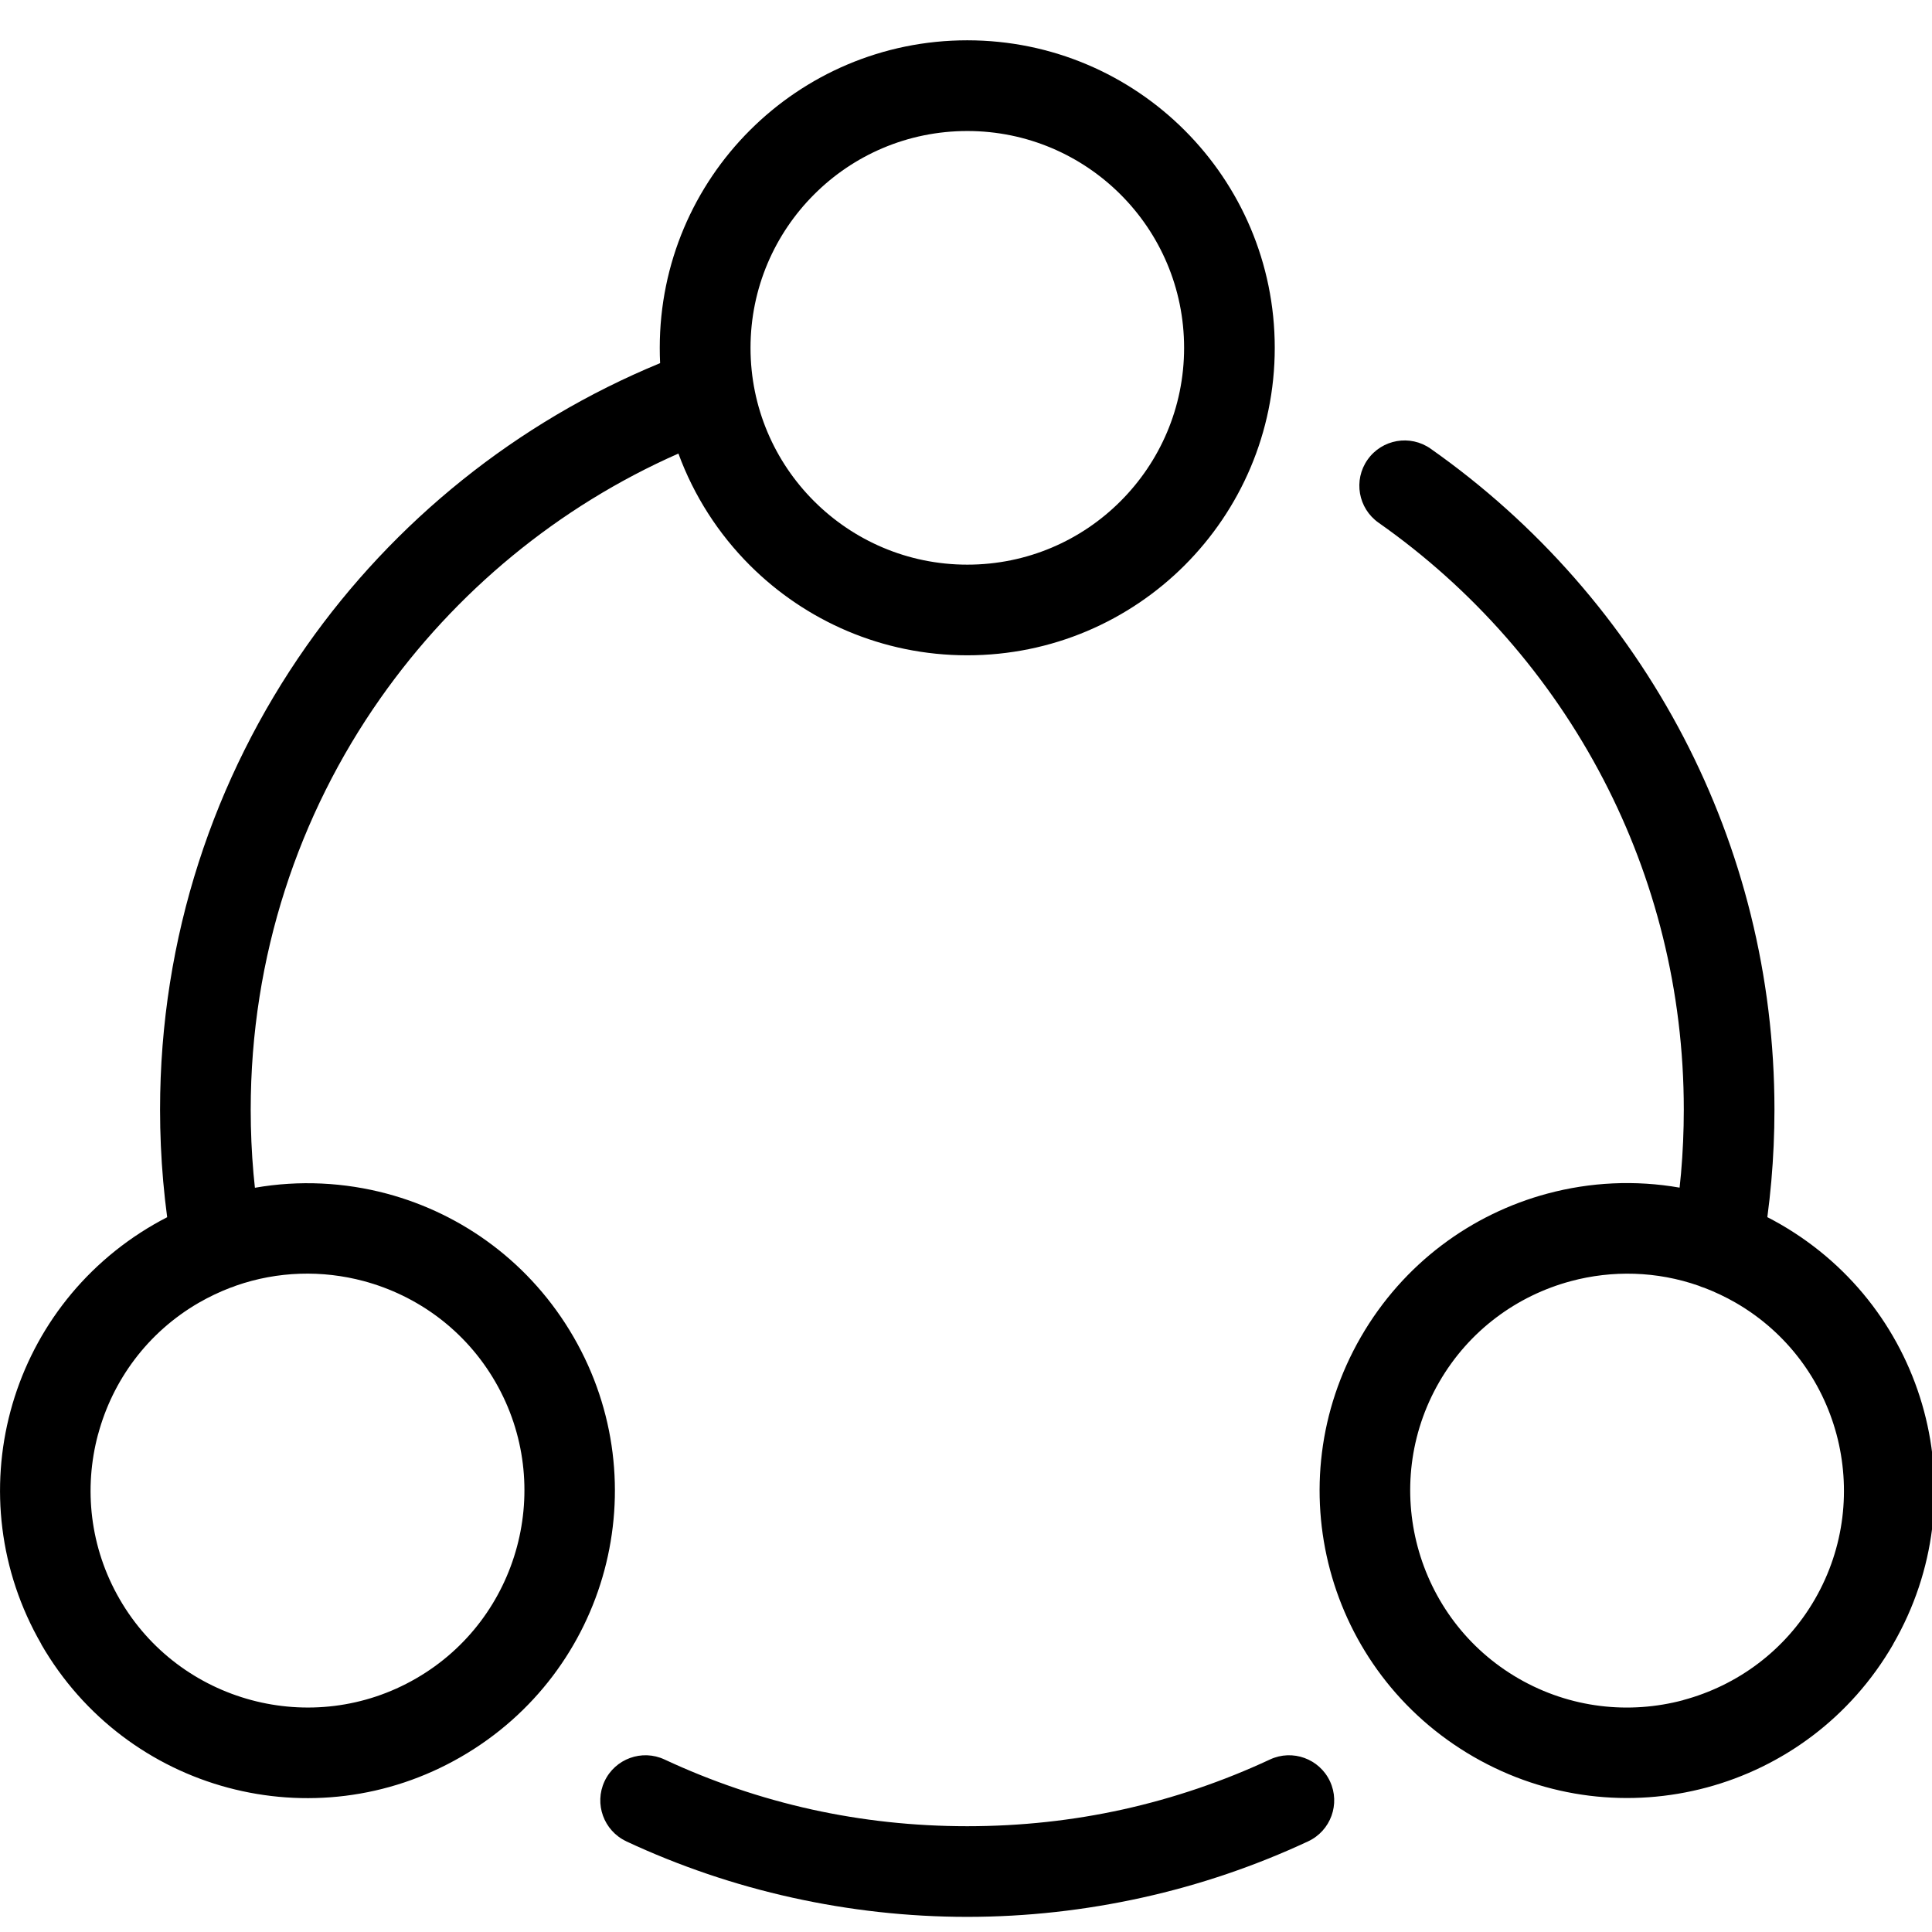 <?xml version="1.0" encoding="UTF-8" standalone="no"?>
<svg
   xml:space="preserve"
   version="1.1"
   style="image-rendering:optimizeQuality;shape-rendering:geometricPrecision;text-rendering:geometricPrecision"
   viewBox="0 0 120 120"
   x="0px"
   y="0px"
   fill-rule="evenodd"
   clip-rule="evenodd"
   id="svg2"
   sodipodi:docname="noun-connect-6116027.svg"
   width="120"
   height="120"
   inkscape:version="1.3 (0e150ed, 2023-07-21)"
   xmlns:inkscape="http://www.inkscape.org/namespaces/inkscape"
   xmlns:sodipodi="http://sodipodi.sourceforge.net/DTD/sodipodi-0.dtd"
   xmlns="http://www.w3.org/2000/svg"
   xmlns:svg="http://www.w3.org/2000/svg"><sodipodi:namedview
     id="namedview2"
     pagecolor="#ffffff"
     bordercolor="#000000"
     borderopacity="0.25"
     inkscape:showpageshadow="2"
     inkscape:pageopacity="0.0"
     inkscape:pagecheckerboard="0"
     inkscape:deskcolor="#d1d1d1"
     inkscape:zoom="0.56640566"
     inkscape:cx="166.84155"
     inkscape:cy="208.33125"
     inkscape:window-width="1440"
     inkscape:window-height="847"
     inkscape:window-x="0"
     inkscape:window-y="25"
     inkscape:window-maximized="0"
     inkscape:current-layer="svg2" /><defs
     id="defs1"><style
       type="text/css"
       id="style1">&#10;   &#10;    .fil0 {fill:black;fill-rule:nonzero}&#10;   &#10;  </style></defs><g
     id="g1"
     transform="matrix(0.368,0,0,0.368,-1.253,-0.551)"><path
       class="fil0"
       d="m 109.12,312.28 c -3.81,-1.78 -5.46,-6.32 -3.68,-10.13 1.78,-3.81 6.32,-5.46 10.13,-3.68 7.86,3.67 16.19,6.52 24.87,8.44 8.35,1.84 17.13,2.82 26.22,2.82 9.1,0 17.87,-0.98 26.22,-2.82 8.68,-1.92 17,-4.77 24.87,-8.44 3.81,-1.78 8.35,-0.13 10.13,3.68 1.78,3.81 0.13,8.35 -3.68,10.13 -8.87,4.14 -18.26,7.35 -28.04,9.51 -9.59,2.12 -19.47,3.24 -29.51,3.24 -10.04,0 -19.92,-1.12 -29.51,-3.24 -9.78,-2.16 -19.17,-5.37 -28.04,-9.51 z M 10.38,279 c -7.17,-12.41 -8.63,-26.54 -5.2,-39.34 3.43,-12.81 11.78,-24.32 24.2,-31.5 0.74,-0.43 1.49,-0.83 2.24,-1.22 -0.27,-2.01 -0.49,-4.03 -0.67,-6.06 -0.35,-3.99 -0.53,-8.03 -0.53,-12.09 0,-29.09 9.13,-56.06 24.69,-78.22 14.82,-21.1 35.51,-37.81 59.71,-47.78 -0.04,-0.86 -0.06,-1.72 -0.06,-2.59 0,-14.33 5.81,-27.31 15.2,-36.7 9.39,-9.39 22.37,-15.2 36.7,-15.2 14.33,0 27.31,5.81 36.7,15.2 9.39,9.39 15.2,22.37 15.2,36.7 0,14.33 -5.81,27.3 -15.2,36.7 -9.39,9.39 -22.37,15.2 -36.7,15.2 -14.33,0 -27.3,-5.81 -36.7,-15.2 C 124.68,91.62 120.53,85.2 117.91,78.05 97.62,87 80.24,101.38 67.6,119.37 53.81,139 45.72,162.94 45.72,188.8 c 0,3.64 0.16,7.24 0.47,10.78 0.07,0.8 0.15,1.59 0.24,2.39 7.49,-1.31 15.1,-0.92 22.29,1 12.81,3.43 24.32,11.77 31.5,24.2 7.17,12.41 8.63,26.54 5.2,39.35 -3.43,12.81 -11.77,24.32 -24.2,31.5 -12.41,7.17 -26.54,8.63 -39.35,5.2 -12.81,-3.43 -24.32,-11.77 -31.5,-24.2 z m 9.57,-35.4 c -2.43,9.07 -1.41,19.06 3.65,27.81 5.04,8.73 13.17,14.6 22.23,17.03 9.07,2.43 19.06,1.41 27.8,-3.65 8.73,-5.04 14.6,-13.17 17.03,-22.23 2.43,-9.07 1.41,-19.06 -3.64,-27.81 -5.04,-8.73 -13.17,-14.6 -22.23,-17.03 -6.98,-1.87 -14.5,-1.69 -21.57,0.78 -0.31,0.14 -0.65,0.26 -0.98,0.36 -1.79,0.69 -3.54,1.52 -5.25,2.5 -8.73,5.04 -14.6,13.17 -17.03,22.23 z m 303,35.4 c -7.18,12.43 -18.69,20.77 -31.5,24.2 -12.81,3.43 -26.93,1.97 -39.35,-5.2 -12.43,-7.18 -20.77,-18.69 -24.2,-31.5 -3.43,-12.81 -1.97,-26.93 5.2,-39.35 7.18,-12.43 18.69,-20.77 31.5,-24.2 7.19,-1.93 14.8,-2.31 22.29,-1 0.09,-0.8 0.17,-1.59 0.24,-2.39 0.31,-3.54 0.47,-7.14 0.47,-10.78 0,-20.11 -4.9,-39.06 -13.57,-55.73 -9.01,-17.32 -22.08,-32.19 -37.95,-43.33 -3.45,-2.43 -4.28,-7.19 -1.85,-10.64 2.43,-3.45 7.19,-4.28 10.64,-1.85 17.87,12.56 32.59,29.29 42.73,48.77 9.78,18.8 15.3,40.15 15.3,62.78 0,4.07 -0.18,8.1 -0.53,12.09 -0.18,2.03 -0.4,4.05 -0.67,6.06 0.75,0.39 1.5,0.79 2.24,1.22 12.43,7.18 20.77,18.69 24.2,31.5 3.43,12.8 1.97,26.93 -5.2,39.34 z m -35.45,9.44 c 9.06,-2.43 17.19,-8.3 22.23,-17.03 5.05,-8.75 6.07,-18.74 3.65,-27.81 -2.43,-9.06 -8.3,-17.19 -17.03,-22.23 -1.71,-0.98 -3.46,-1.81 -5.25,-2.5 -0.34,-0.1 -0.67,-0.22 -0.98,-0.36 -7.08,-2.48 -14.6,-2.65 -21.57,-0.78 -9.06,2.43 -17.19,8.3 -22.23,17.03 -5.05,8.75 -6.07,18.74 -3.64,27.81 2.43,9.06 8.3,17.19 17.03,22.23 8.75,5.05 18.73,6.07 27.8,3.65 z M 192.54,34.33 c -6.62,-6.62 -15.77,-10.72 -25.87,-10.72 -10.11,0 -19.26,4.09 -25.87,10.72 -6.62,6.62 -10.72,15.77 -10.72,25.88 0,10.1 4.09,19.25 10.72,25.87 6.62,6.62 15.77,10.72 25.87,10.72 10.11,0 19.26,-4.09 25.87,-10.72 6.62,-6.62 10.72,-15.77 10.72,-25.87 0,-10.11 -4.09,-19.26 -10.72,-25.88 z"
       id="path1" /></g></svg>
